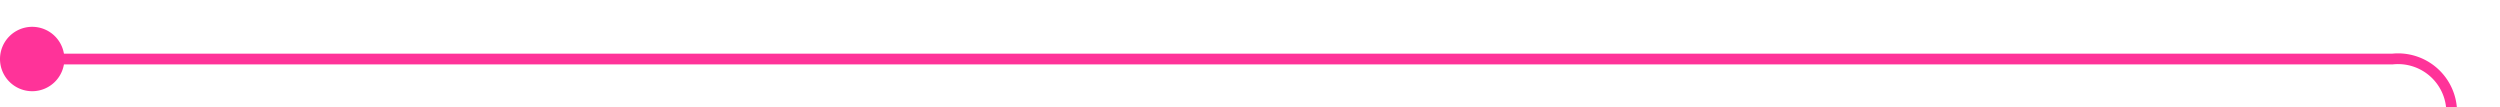 ﻿<?xml version="1.0" encoding="utf-8"?>
<svg version="1.1" xmlns:xlink="http://www.w3.org/1999/xlink" width="233px" height="10px" preserveAspectRatio="xMinYMid meet" viewBox="2027 404  233 8" xmlns="http://www.w3.org/2000/svg">
  <path d="M 2028 408.5  L 2250 408.5  A 5 5 0 0 1 2255.5 413.5 L 2255.5 422  " stroke-width="1" stroke="#ff3399" fill="none" />
  <path d="M 2030 405.5  A 3 3 0 0 0 2027 408.5 A 3 3 0 0 0 2030 411.5 A 3 3 0 0 0 2033 408.5 A 3 3 0 0 0 2030 405.5 Z " fill-rule="nonzero" fill="#ff3399" stroke="none" />
</svg>